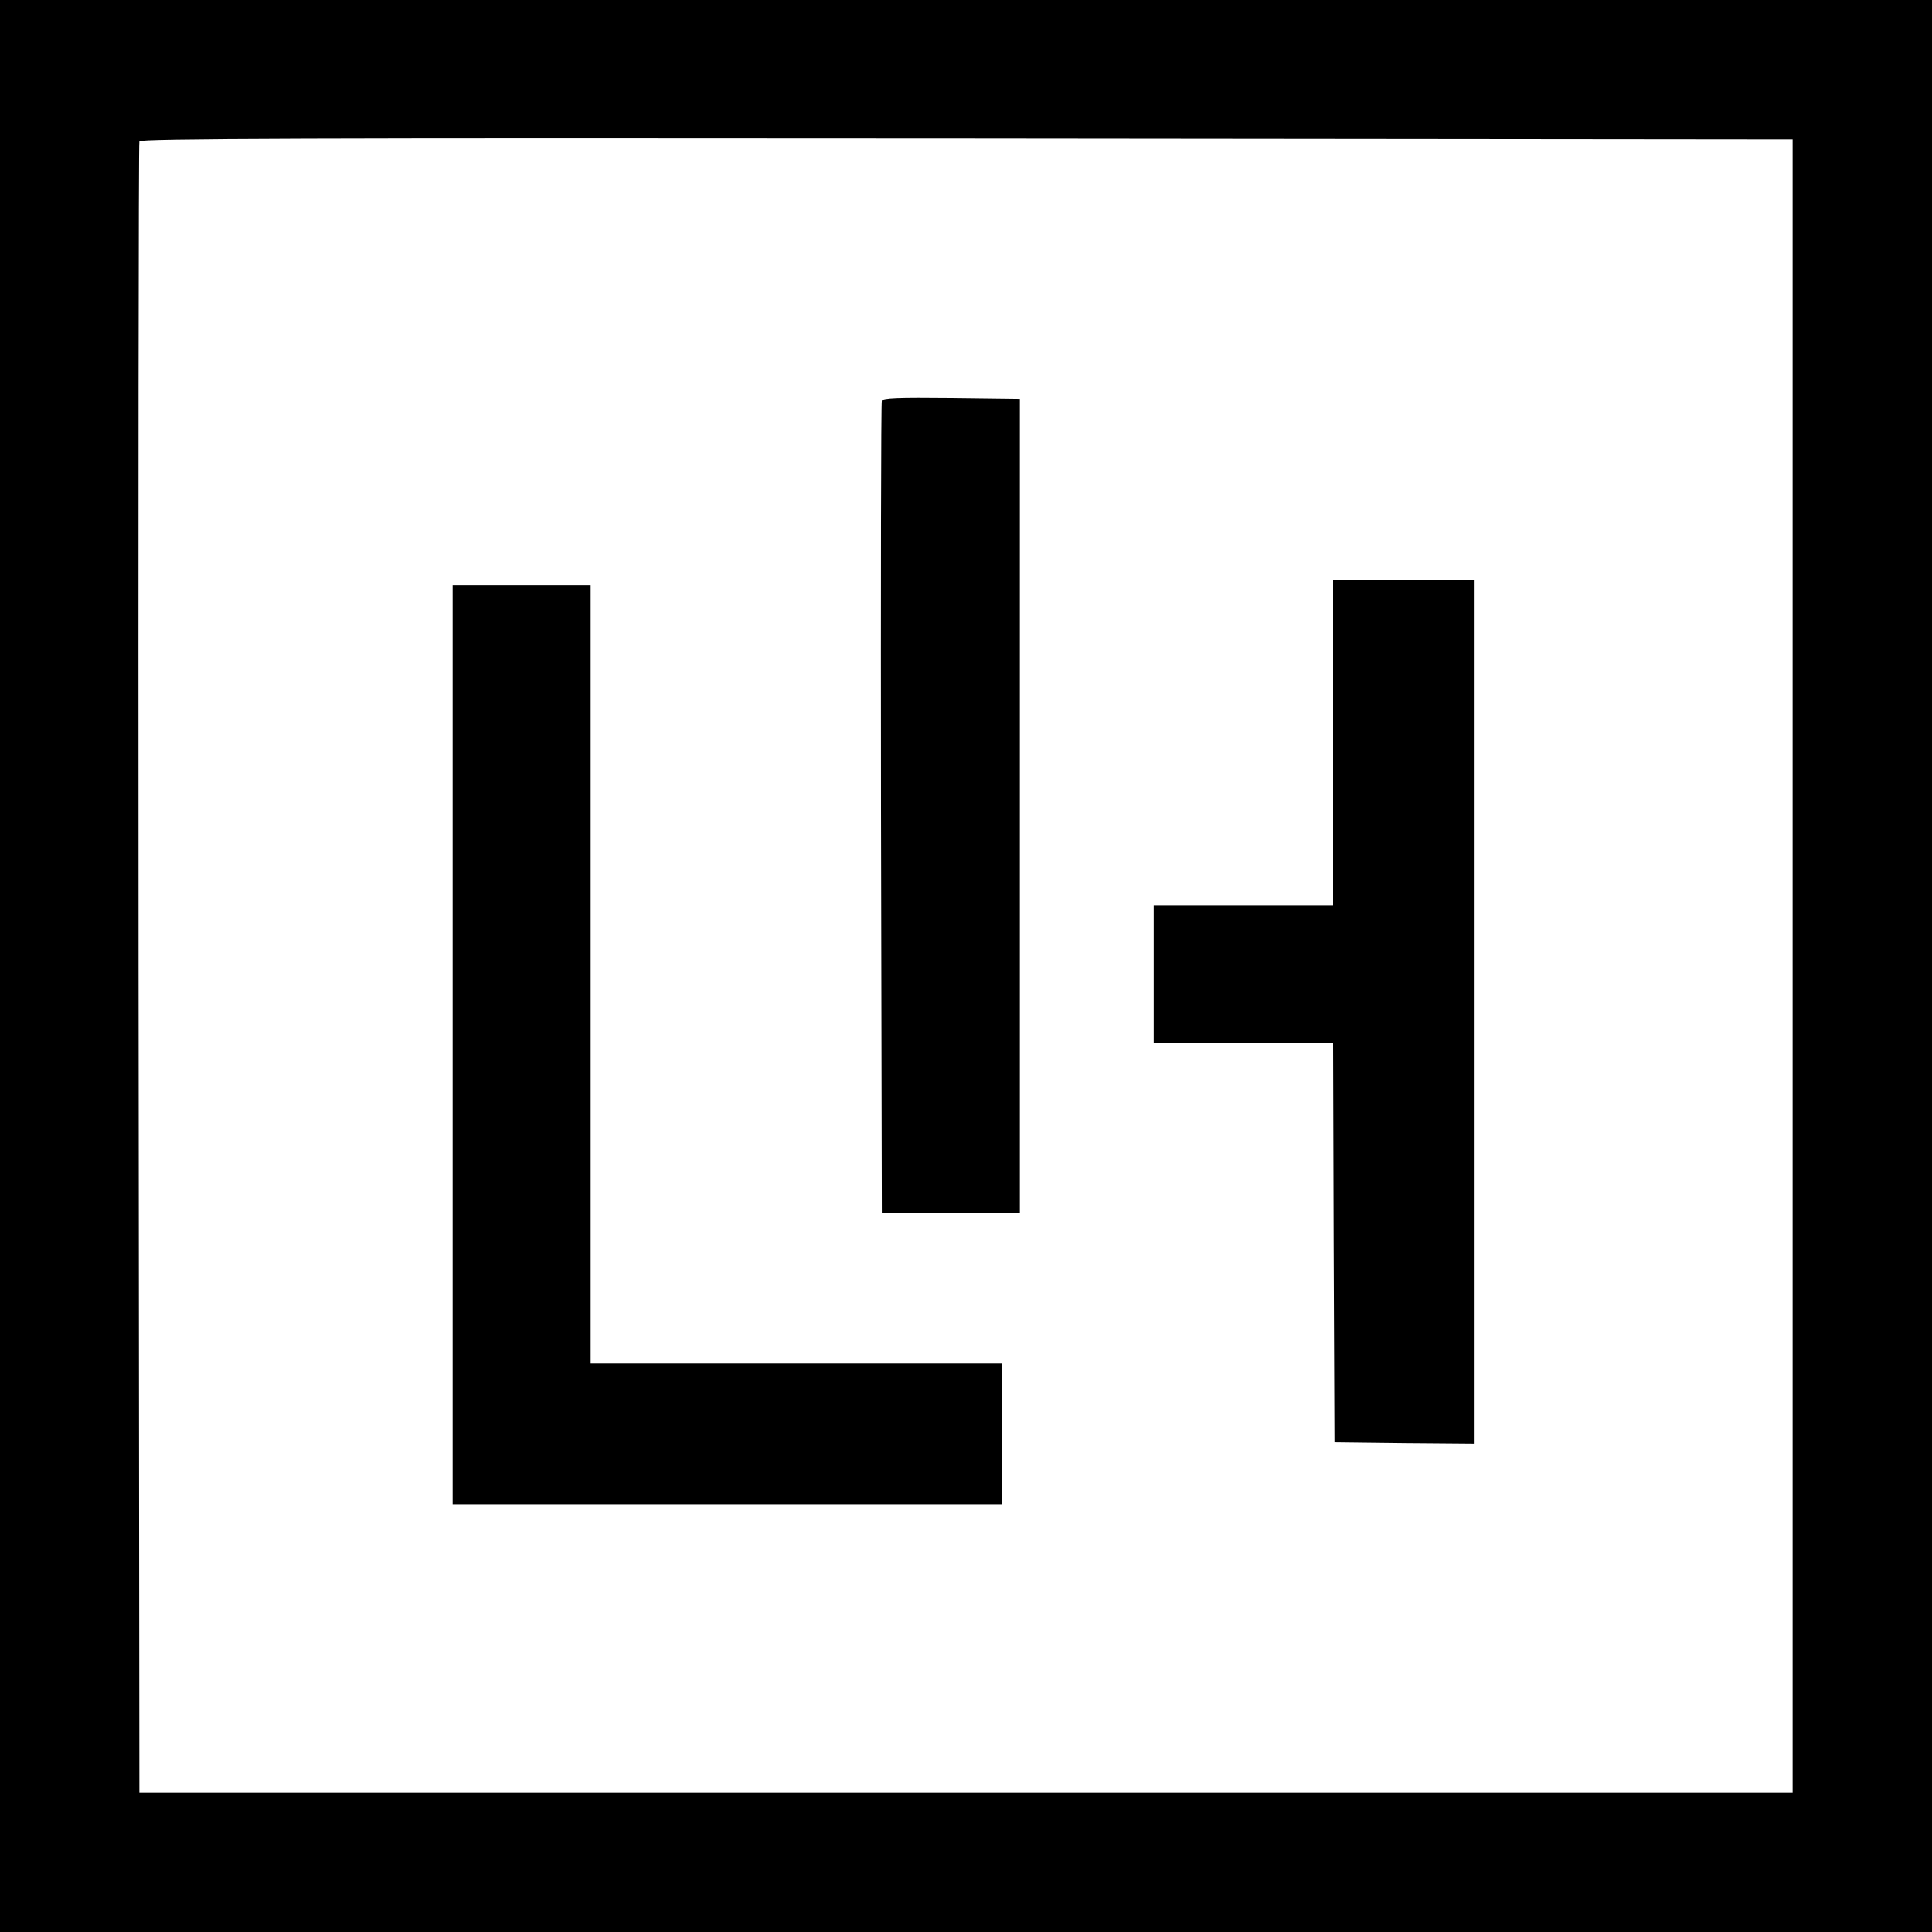 <?xml version="1.0" standalone="no"?>
<!DOCTYPE svg PUBLIC "-//W3C//DTD SVG 20010904//EN"
 "http://www.w3.org/TR/2001/REC-SVG-20010904/DTD/svg10.dtd">
<svg version="1.0" xmlns="http://www.w3.org/2000/svg"
 width="700pt" height="700pt" viewBox="0 0 700 700"
 preserveAspectRatio="xMidYMid meet">
<g transform="translate(0,700) scale(0.1,-0.1)"
fill="#000000" stroke="none">
<path d="M0 3500 l0 -3500 3500 0 3500 0 0 3500 0 3500 -3500 0 -3500 0 0
-3500z m6495 0 l0 -2995 -2995 0 -2995 0 -3 2985 c-1 1642 0 2991 3 2998 3 10
608 12 2997 10 l2993 -3 0 -2995z"/>
<path d="M3195 5548 c-3 -7 -4 -672 -3 -1478 l3 -1465 250 0 250 0 0 1475 0
1475 -248 3 c-193 2 -249 0 -252 -10z"/>
<path d="M4830 4310 l0 -590 -325 0 -325 0 0 -250 0 -250 325 0 325 0 2 -722
3 -723 253 -3 252 -2 0 1565 0 1565 -255 0 -255 0 0 -590z"/>
<path d="M1640 3215 l0 -1665 995 0 995 0 0 255 0 255 -745 0 -745 0 0 1410 0
1410 -250 0 -250 0 0 -1665z"/>
</g>
</svg>
